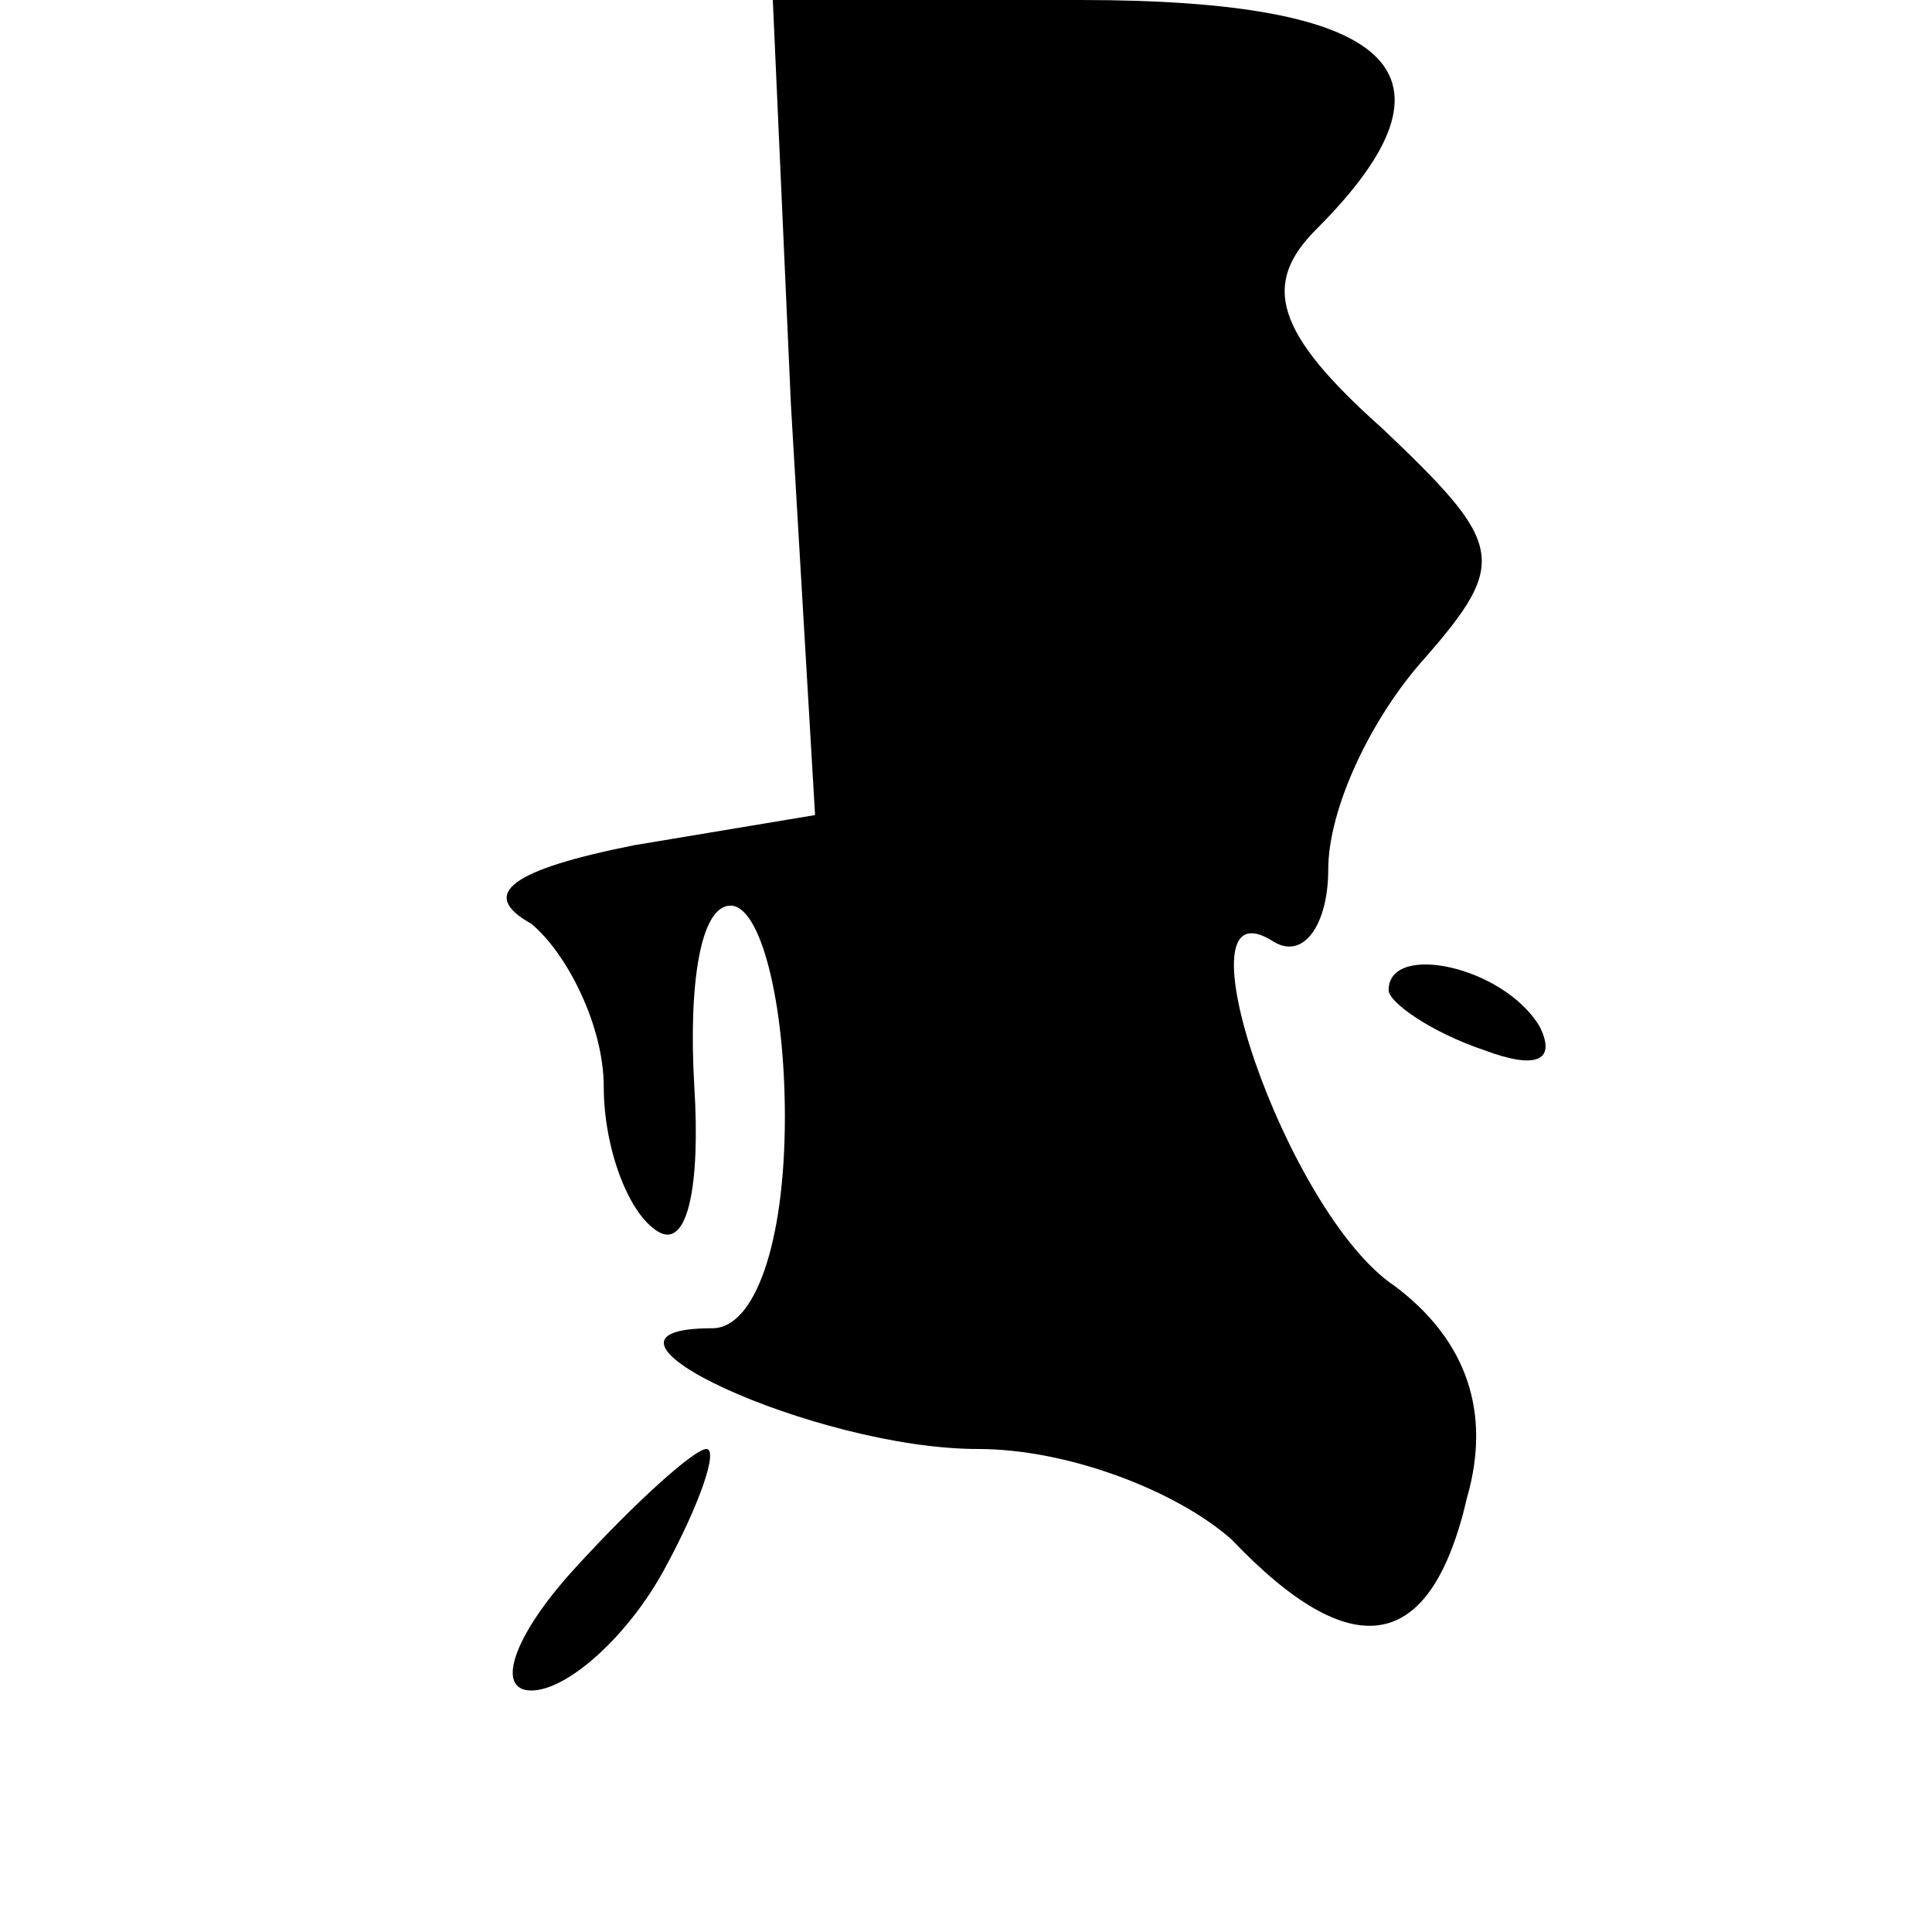 <?xml version="1.0" standalone="no"?>
<!DOCTYPE svg PUBLIC "-//W3C//DTD SVG 20010904//EN"
 "http://www.w3.org/TR/2001/REC-SVG-20010904/DTD/svg10.dtd">
<svg version="1.0" xmlns="http://www.w3.org/2000/svg"
 width="32pt" height="32pt" viewBox="0 0 32 32"
 preserveAspectRatio="xMidYMid meet">
<g transform="translate(0,32) scale(0.1,-0.1)"
fill="#000000" stroke="none">
<path fill="#000000" stroke="none" d="M131 253 l4 -68 -30 -5 c-20 -4 -26 -8
-17 -13 6 -5 12 -17 12 -27 0 -10 4 -21 9 -24 5 -3 7 8 6 24 -1 17 1 30 6 30
5 0 9 -16 9 -35 0 -21 -5 -35 -12 -35 -26 0 17 -20 44 -20 15 0 33 -7 42 -15
20 -21 33 -19 39 7 4 14 0 26 -12 35 -18 12 -37 68 -20 57 5 -3 9 3 9 12 0 10
7 25 16 35 14 16 13 19 -7 38 -18 16 -20 24 -11 33 26 26 13 38 -39 38 l-51 0
3 -67z"/>
<path fill="#000000" stroke="none" d="M230 156 c0 -2 7 -7 16 -10 8 -3 12 -2
9 4 -6 10 -25 14 -25 6z"/>
<path fill="#000000" stroke="none" d="M95 60 c-10 -11 -13 -20 -7 -20 6 0 16
9 22 20 6 11 9 20 7 20 -2 0 -12 -9 -22 -20z"/>
</g>
</svg>
